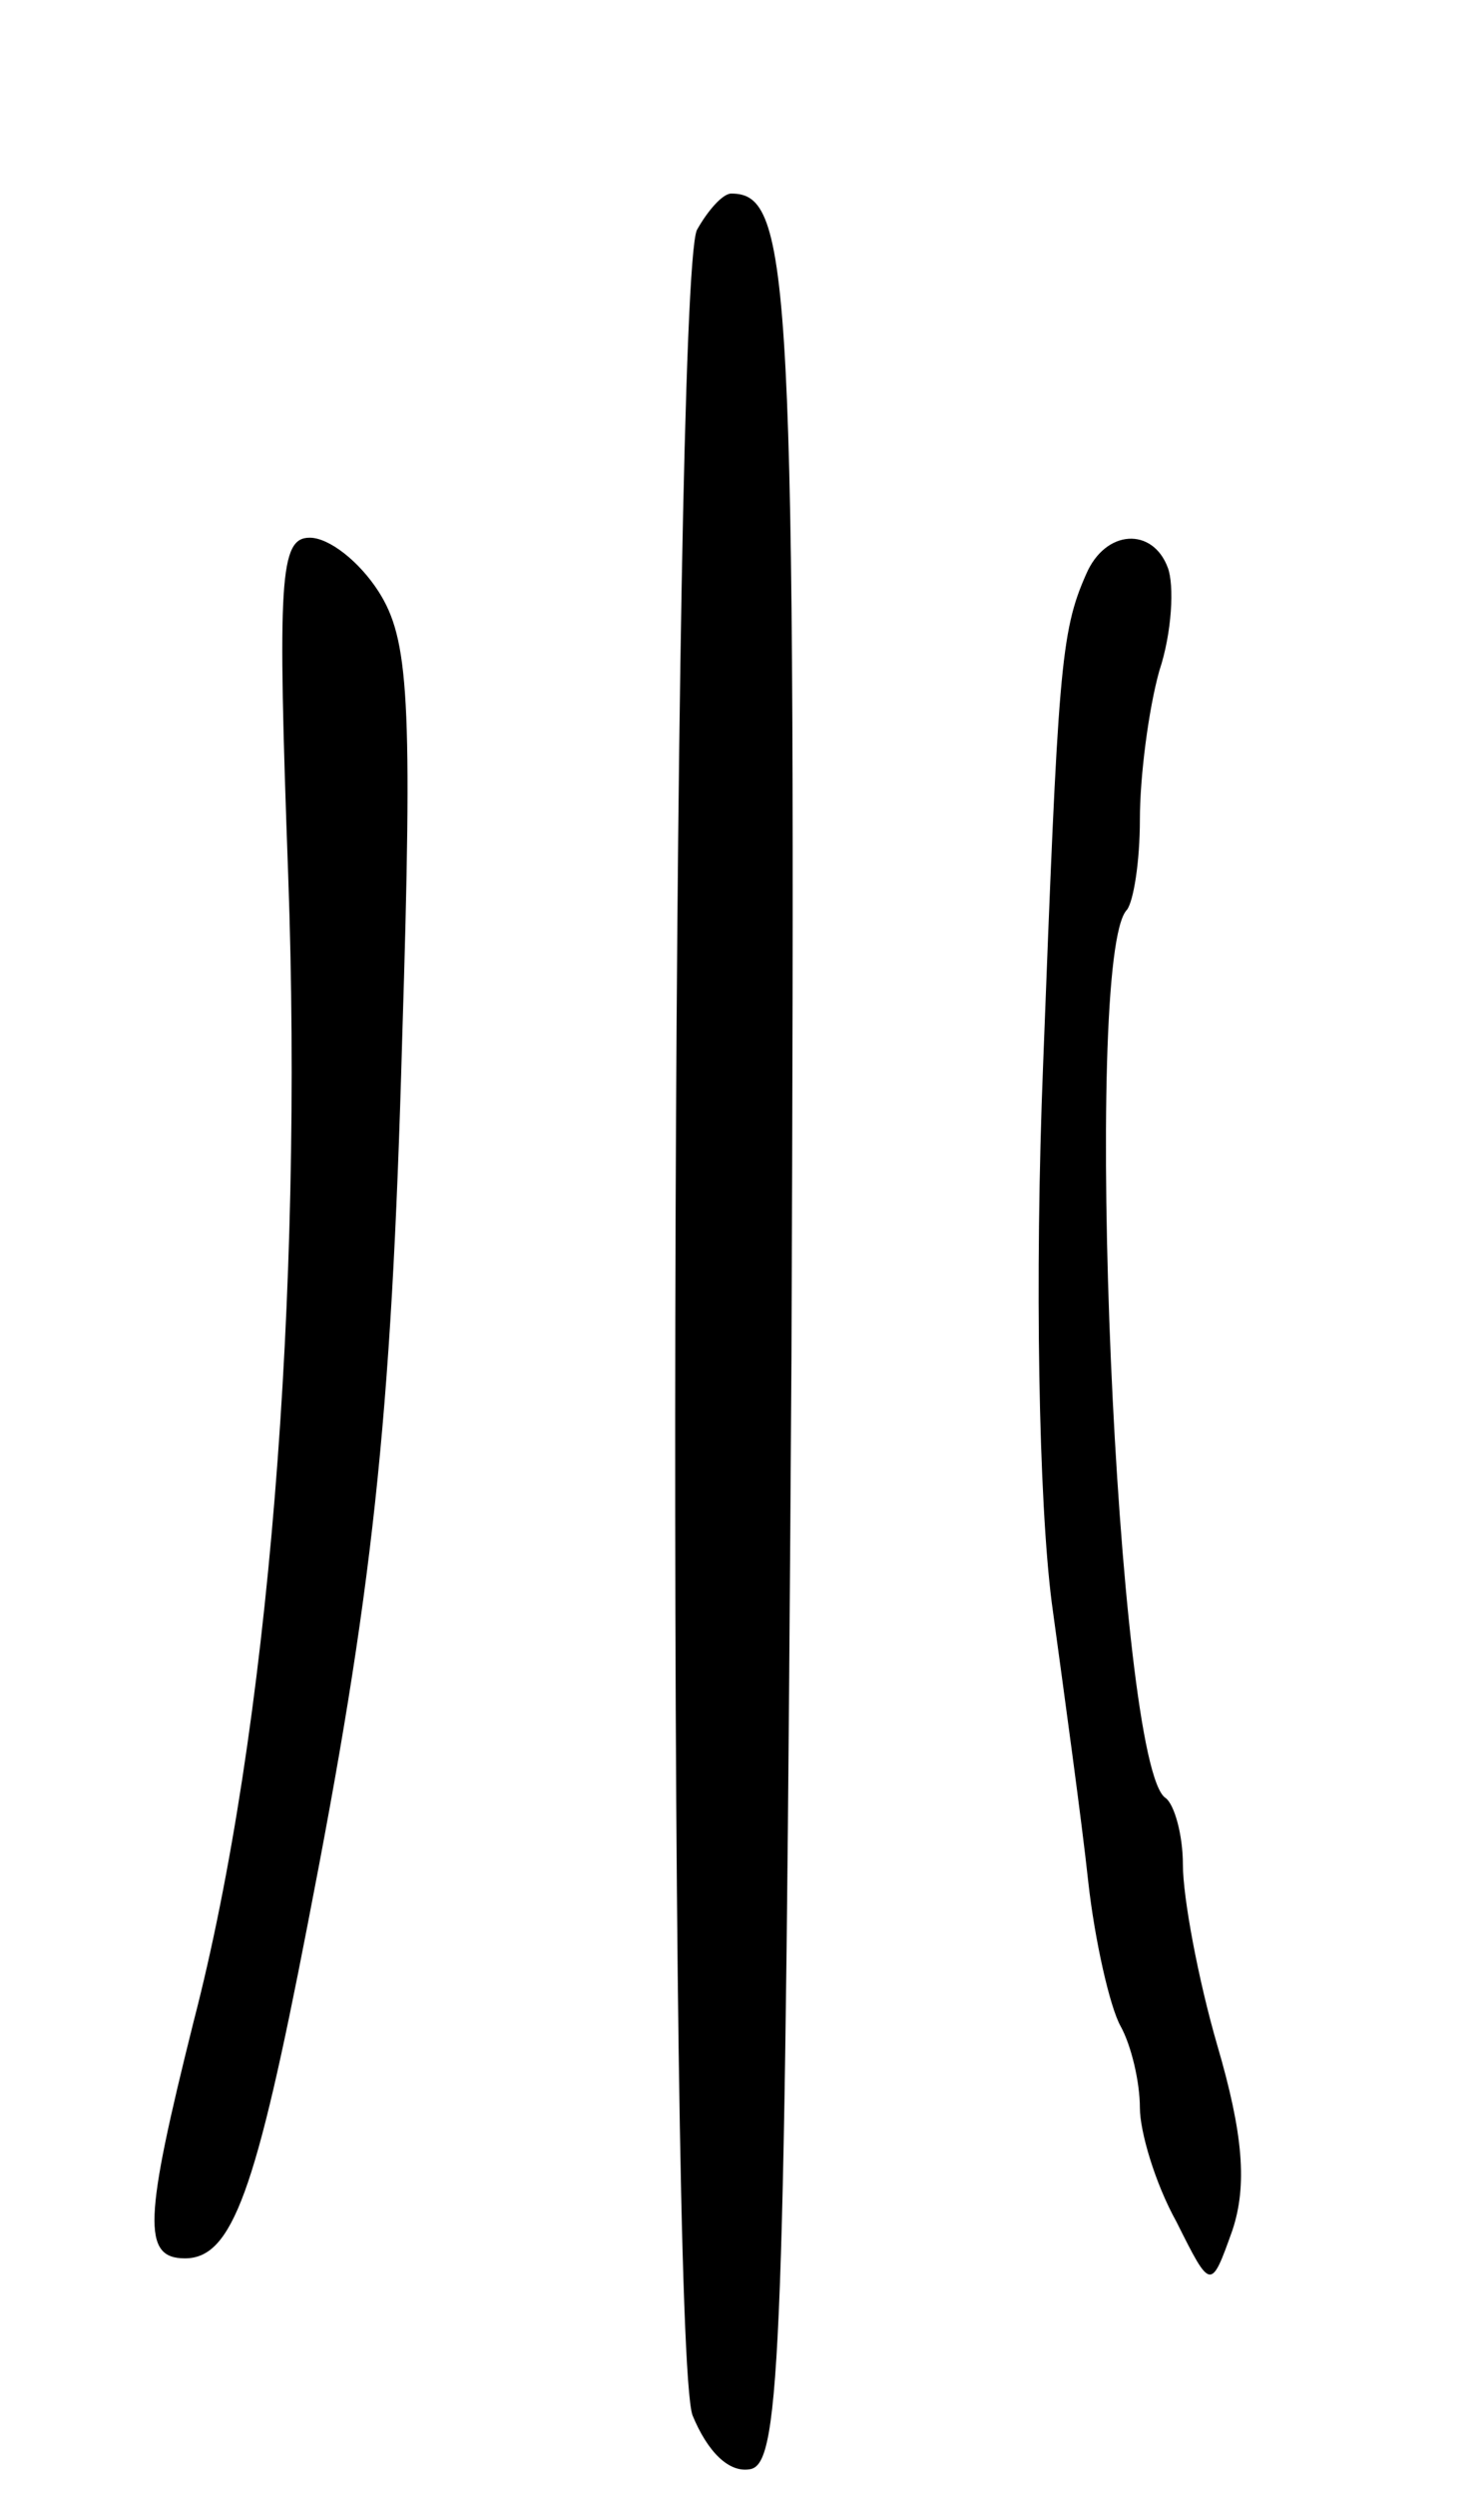 <svg version="1.0" xmlns="http://www.w3.org/2000/svg"
 width="69pt" height="116pt" viewBox="0 0 69 116"
 preserveAspectRatio="xMidYMid meet">
<g transform="translate(0,116) scale(0.1,-0.1)"
fill="#000000" stroke="none">
<path d="M324 1053 c-12 -28 -14 -983 -2 -1016 7 -17 17 -27 27 -25 14 3 16
54 19 517 2 503 0 541 -28 541 -4 0 -11 -8 -16 -17z"/>
<path d="M134 753 c7 -195 -9 -398 -44 -533 -23 -92 -24 -110 -4 -110 22 0 33
31 57 155 30 154 39 232 44 412 5 159 3 186 -11 208 -9 14 -23 25 -32 25 -14
0 -15 -19 -10 -157z"/>
<path d="M505 893 c-12 -27 -13 -45 -20 -228 -4 -100 -2 -203 4 -250 6 -44 14
-102 17 -130 3 -27 10 -58 15 -67 5 -9 9 -26 9 -38 0 -11 7 -35 17 -53 16 -32
16 -32 26 -4 7 21 5 45 -7 86 -9 31 -16 69 -16 84 0 14 -4 28 -8 31 -23 14
-39 392 -18 413 3 4 6 22 6 42 0 20 4 51 9 69 6 18 7 40 4 48 -7 19 -29 18
-38 -3z"/>
</g>
</svg>
